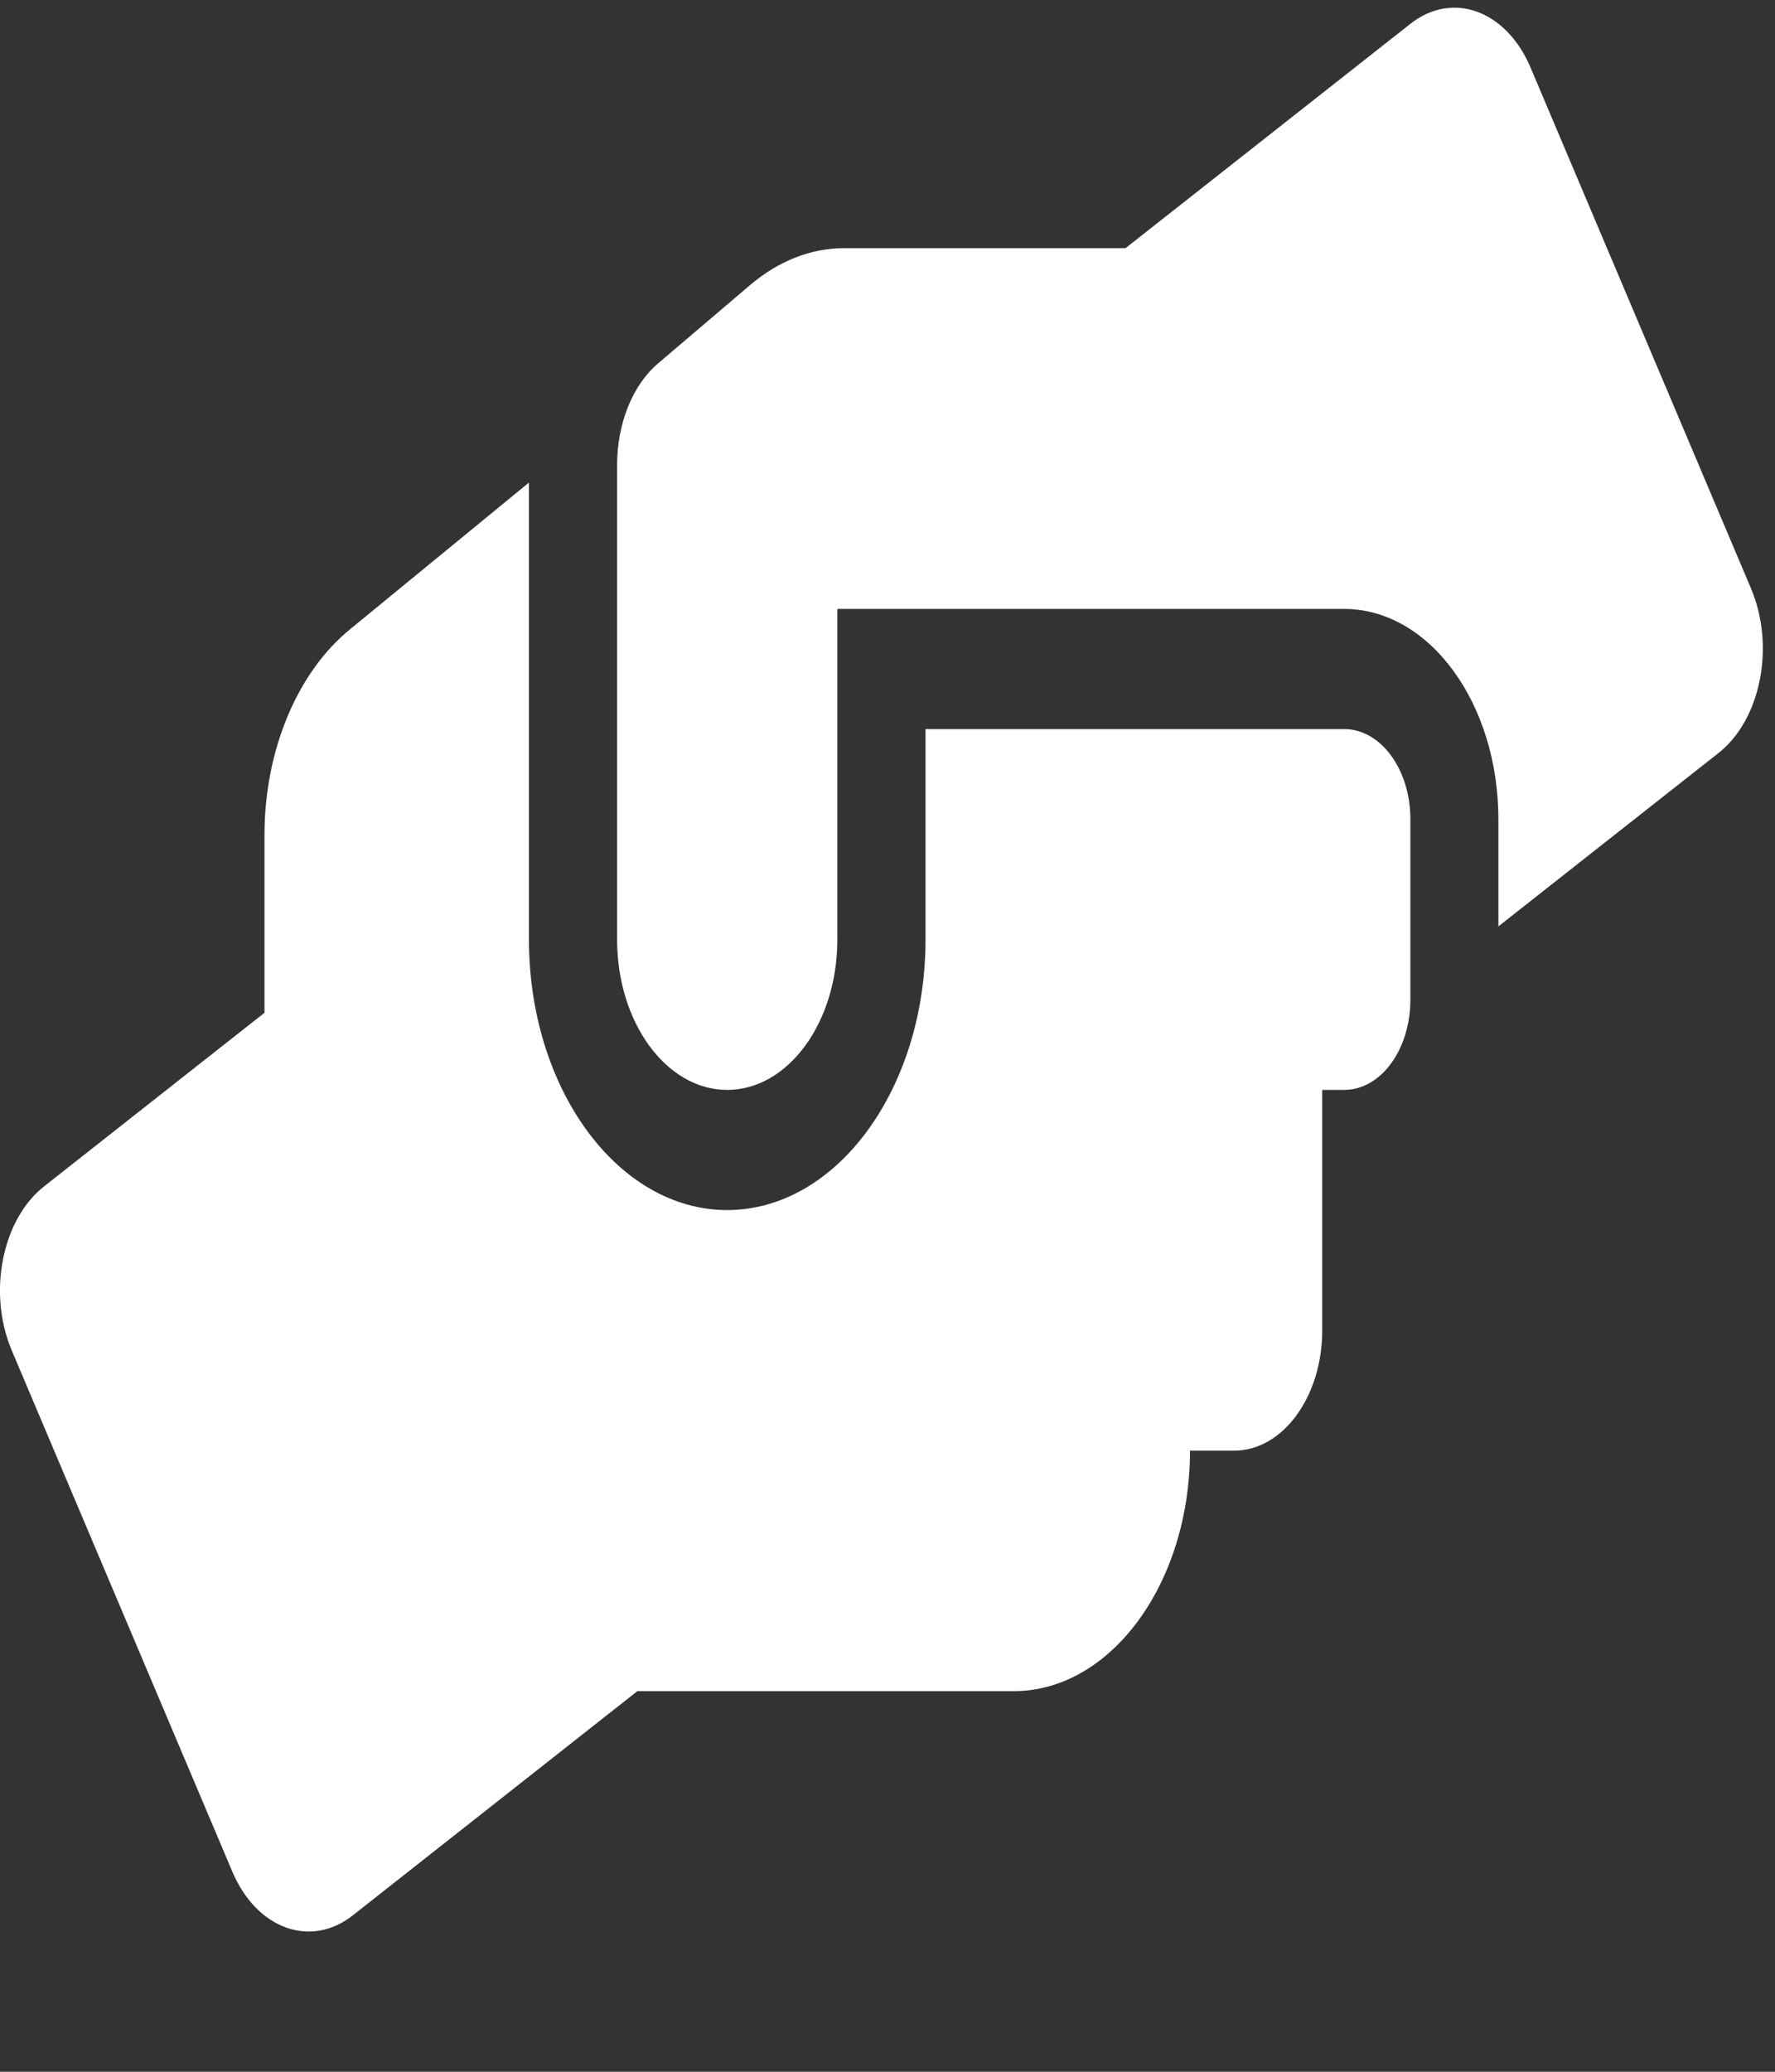 <svg width="12" height="14" viewBox="0 0 12 14" fill="none" xmlns="http://www.w3.org/2000/svg">
<rect x="0" y="0" width="12" height="14" fill="#333333" stroke="none"/>
<path d="M9.088 4.927H6.257V6.349C6.257 7.357 5.656 8.177 4.916 8.177C4.177 8.177 3.576 7.357 3.576 6.349V3.261L2.367 4.252C2.008 4.544 1.788 5.074 1.788 5.643V6.844L0.298 8.017C0.013 8.241 -0.085 8.739 0.08 9.127L1.57 12.646C1.734 13.035 2.099 13.167 2.384 12.944L4.309 11.428H6.853C7.51 11.428 8.045 10.699 8.045 9.803H8.343C8.672 9.803 8.939 9.439 8.939 8.99V7.365H9.088C9.335 7.365 9.535 7.093 9.535 6.755V5.537C9.535 5.199 9.335 4.927 9.088 4.927ZM11.838 3.977L10.348 0.458C10.184 0.069 9.819 -0.063 9.535 0.161L7.609 1.677H5.706C5.483 1.677 5.265 1.763 5.075 1.923L4.451 2.454C4.276 2.601 4.172 2.863 4.172 3.142V6.349C4.172 6.91 4.505 7.365 4.916 7.365C5.328 7.365 5.661 6.91 5.661 6.349V4.115H9.088C9.663 4.115 10.13 4.752 10.13 5.537V6.26L11.62 5.087C11.905 4.861 12.002 4.366 11.838 3.977Z" fill="white"/>
</svg>
